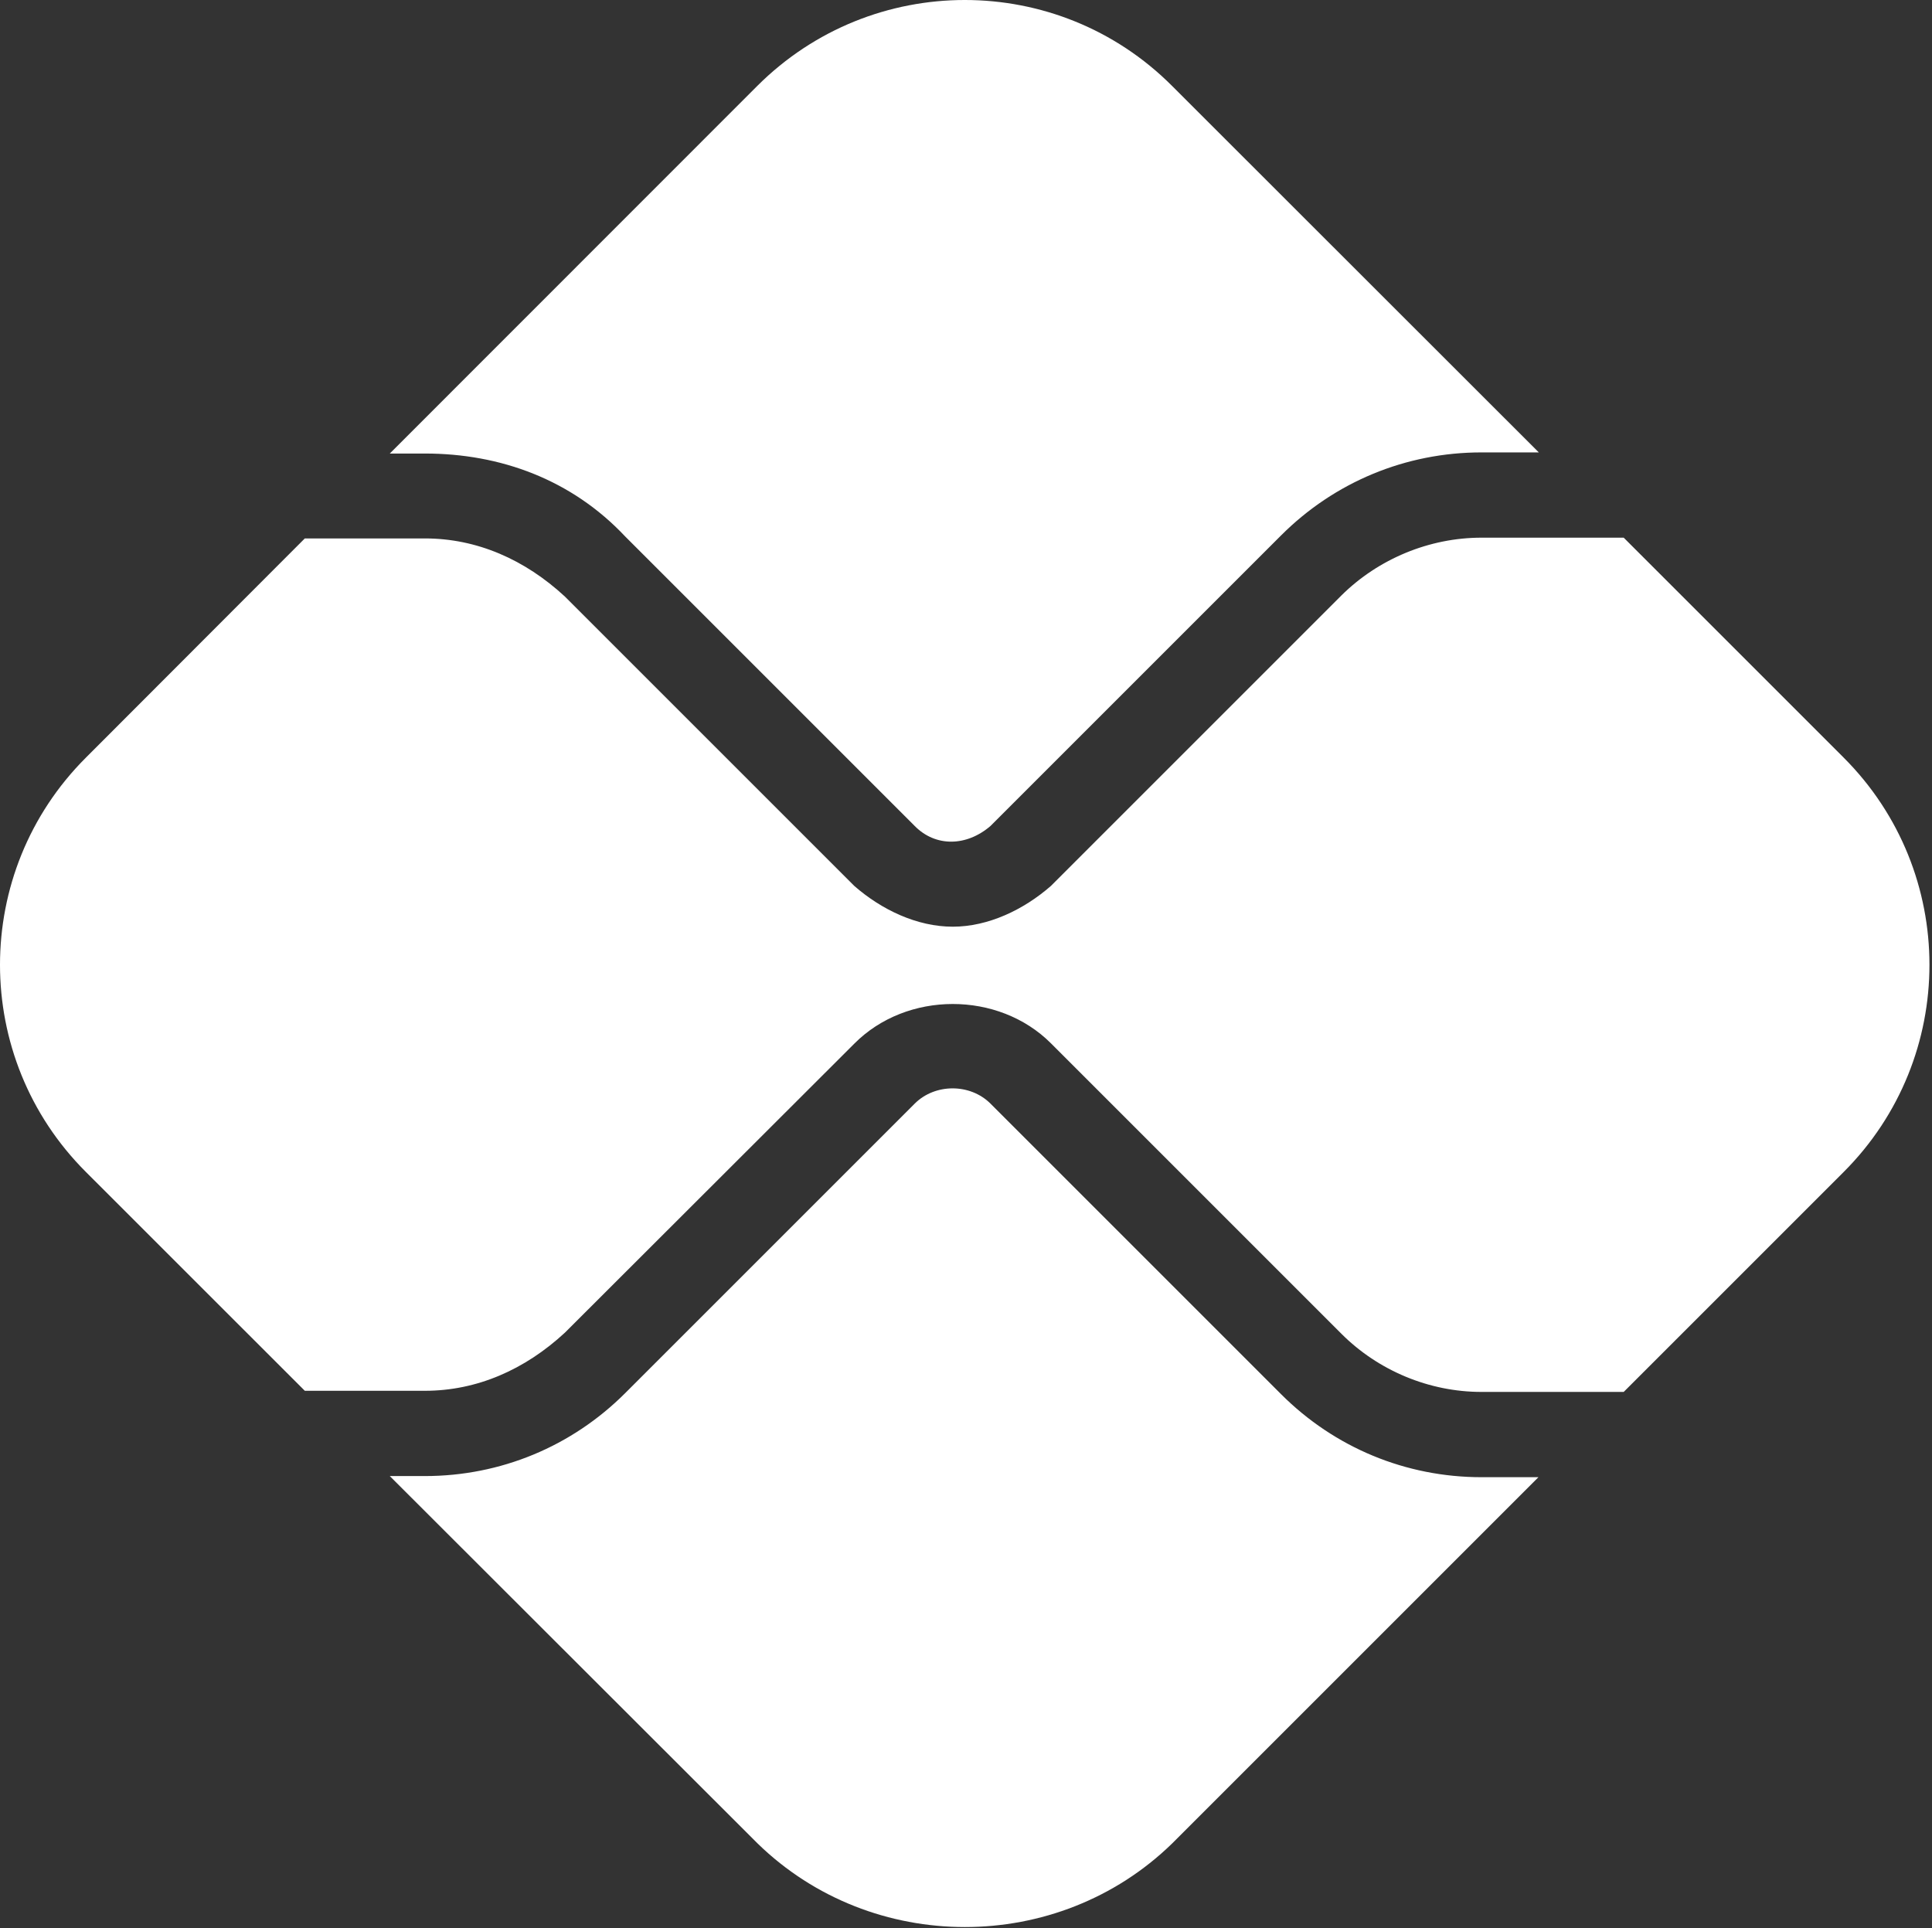 <svg width="512" height="511" viewBox="0 0 512 511" fill="none" xmlns="http://www.w3.org/2000/svg">
<rect x="0" y="0" width="512" height="511" fill="#333333" stroke="none"/>
<path d="M242.399 292.5C247.799 287.1 257.1 287.1 262.5 292.5L339.5 369.5C353.7 383.7 372.6 391.5 392.6 391.5H407.7L310.6 488.6C280.3 518.1 231.099 518.1 200.799 488.6L103.299 391.2H112.6C132.6 391.2 151.499 383.4 165.699 369.2L242.399 292.5ZM262.5 218.899C256.1 224.399 247.899 224.499 242.399 218.899L165.699 142.199C151.499 127.099 132.6 120.199 112.6 120.199H103.299L200.699 22.759C231.099 -7.587 280.3 -7.587 310.6 22.759L407.799 119.9H392.6C372.6 119.9 353.7 127.699 339.5 141.899L262.5 218.899ZM112.6 142.699C126.4 142.699 139.099 148.3 149.699 158.1L226.399 234.799C233.599 241.099 242.999 245.6 252.499 245.6C261.899 245.6 271.3 241.099 278.5 234.799L355.5 157.799C365.3 148.099 378.8 142.499 392.6 142.499H430.299L488.6 200.799C518.9 231.099 518.9 280.3 488.6 310.6L430.299 368.9H392.6C378.8 368.9 365.3 363.3 355.5 353.5L278.5 276.5C264.6 262.6 240.299 262.6 226.399 276.6L149.699 353.2C139.099 363 126.4 368.6 112.6 368.6H80.779L22.759 310.6C-7.587 280.3 -7.587 231.099 22.759 200.799L80.779 142.699H112.6Z" fill="white"/>
</svg>
